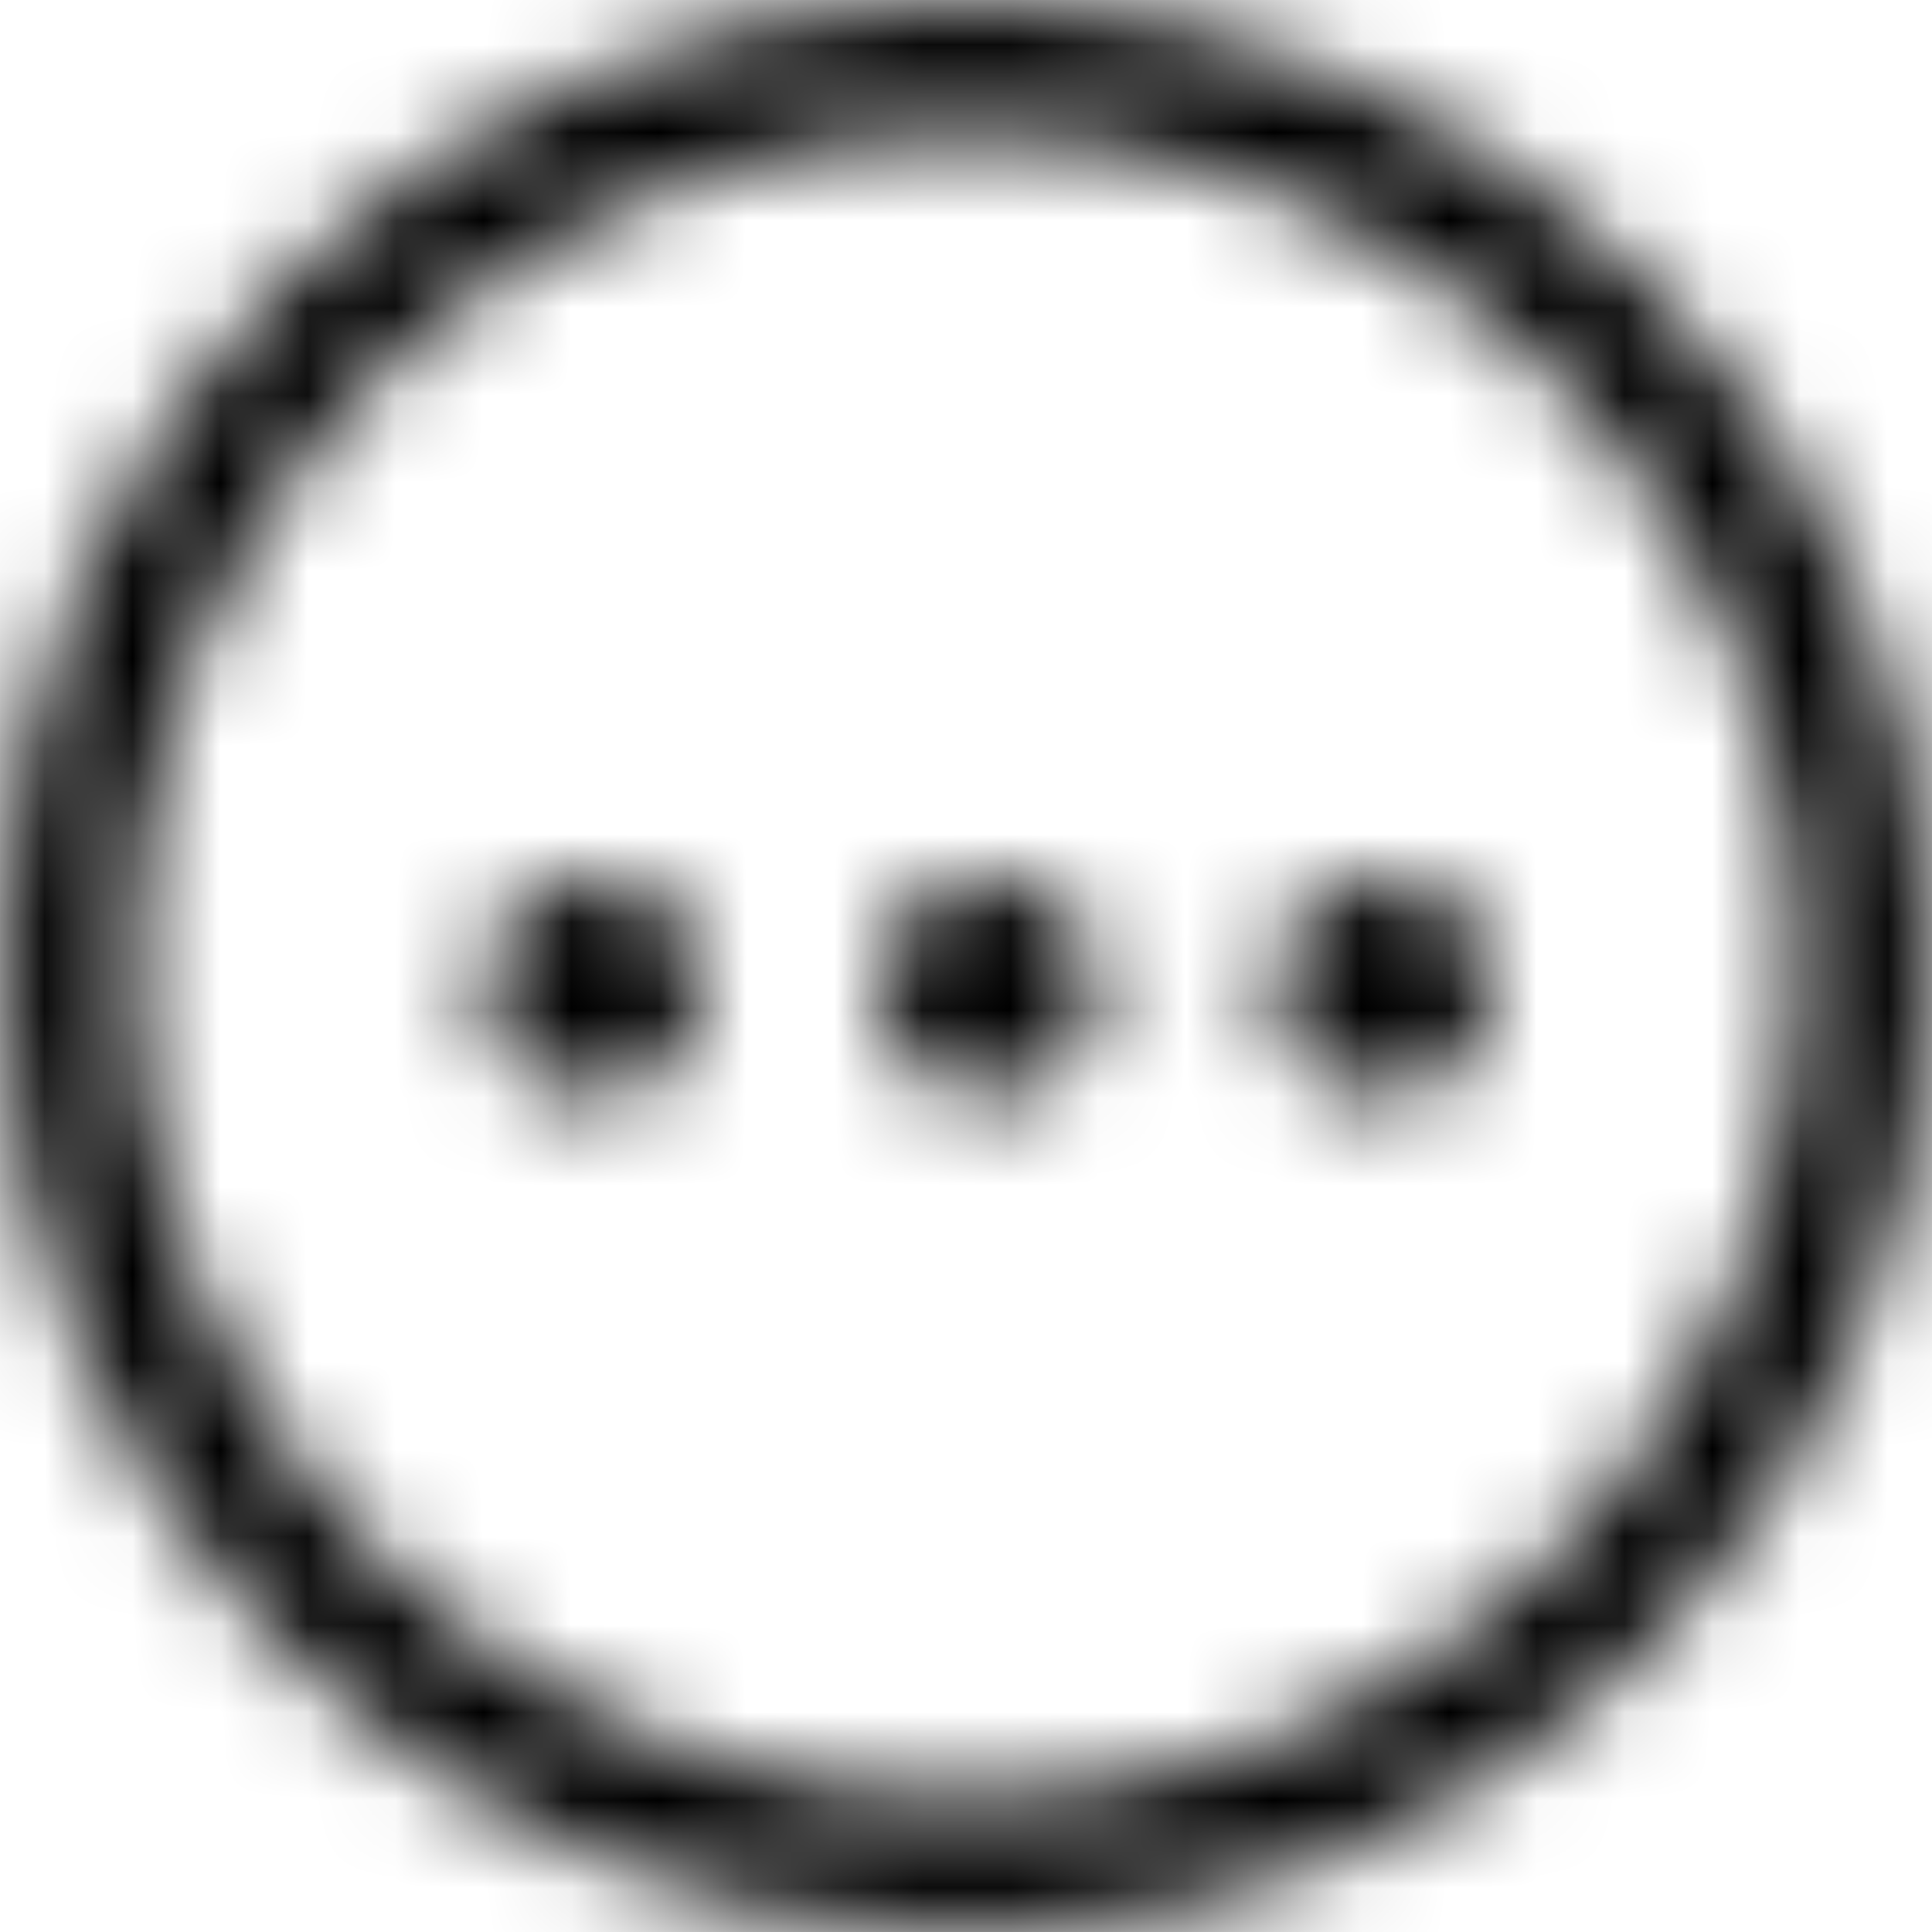 <?xml version="1.0" encoding="UTF-8"?>
<svg width="22px" height="22px" viewBox="0 0 22 22" version="1.1" xmlns="http://www.w3.org/2000/svg" xmlns:xlink="http://www.w3.org/1999/xlink">
    <title>编组 45</title>
    <defs>
        <path d="M11,0 C17.075,0 22,4.925 22,11 C22,17.075 17.075,22 11,22 C4.925,22 0,17.075 0,11 C0,4.925 4.925,0 11,0 Z M11,1.5 C5.753,1.5 1.5,5.753 1.5,11 C1.5,16.247 5.753,20.5 11,20.5 C16.247,20.5 20.5,16.247 20.5,11 C20.5,5.753 16.247,1.5 11,1.5 Z M6.75,10 C7.44,10 8,10.56 8,11.25 C8,11.94 7.44,12.5 6.75,12.5 C6.06,12.5 5.5,11.94 5.5,11.25 C5.5,10.56 6.06,10 6.75,10 Z M11.25,10 C11.94,10 12.5,10.56 12.5,11.25 C12.5,11.94 11.94,12.5 11.25,12.5 C10.56,12.5 10,11.94 10,11.25 C10,10.56 10.56,10 11.25,10 Z M15.75,10 C16.44,10 17,10.56 17,11.25 C17,11.94 16.44,12.5 15.75,12.5 C15.06,12.5 14.5,11.94 14.5,11.25 C14.5,10.56 15.06,10 15.75,10 Z" id="path-1"></path>
    </defs>
    <g id="1首页" stroke="none" stroke-width="1" fill="none" fill-rule="evenodd">
        <g id="画板" transform="translate(-1053, -95)">
            <g id="编组-45" transform="translate(1052, 94)">
                <rect id="矩形备份-18" fill-opacity="0" fill="#FFFFFF" x="0" y="0" width="24" height="24"></rect>
                <g id="编组备份-12" transform="translate(1, 1)">
                    <mask id="mask-2" fill="white">
                        <use xlink:href="#path-1"></use>
                    </mask>
                    <g id="Clip-186"></g>
                    <polygon id="Fill-185" fill="#000000" mask="url(#mask-2)" points="23 -1 23 23 -1 23 -1 -1"></polygon>
                </g>
            </g>
        </g>
    </g>
</svg>